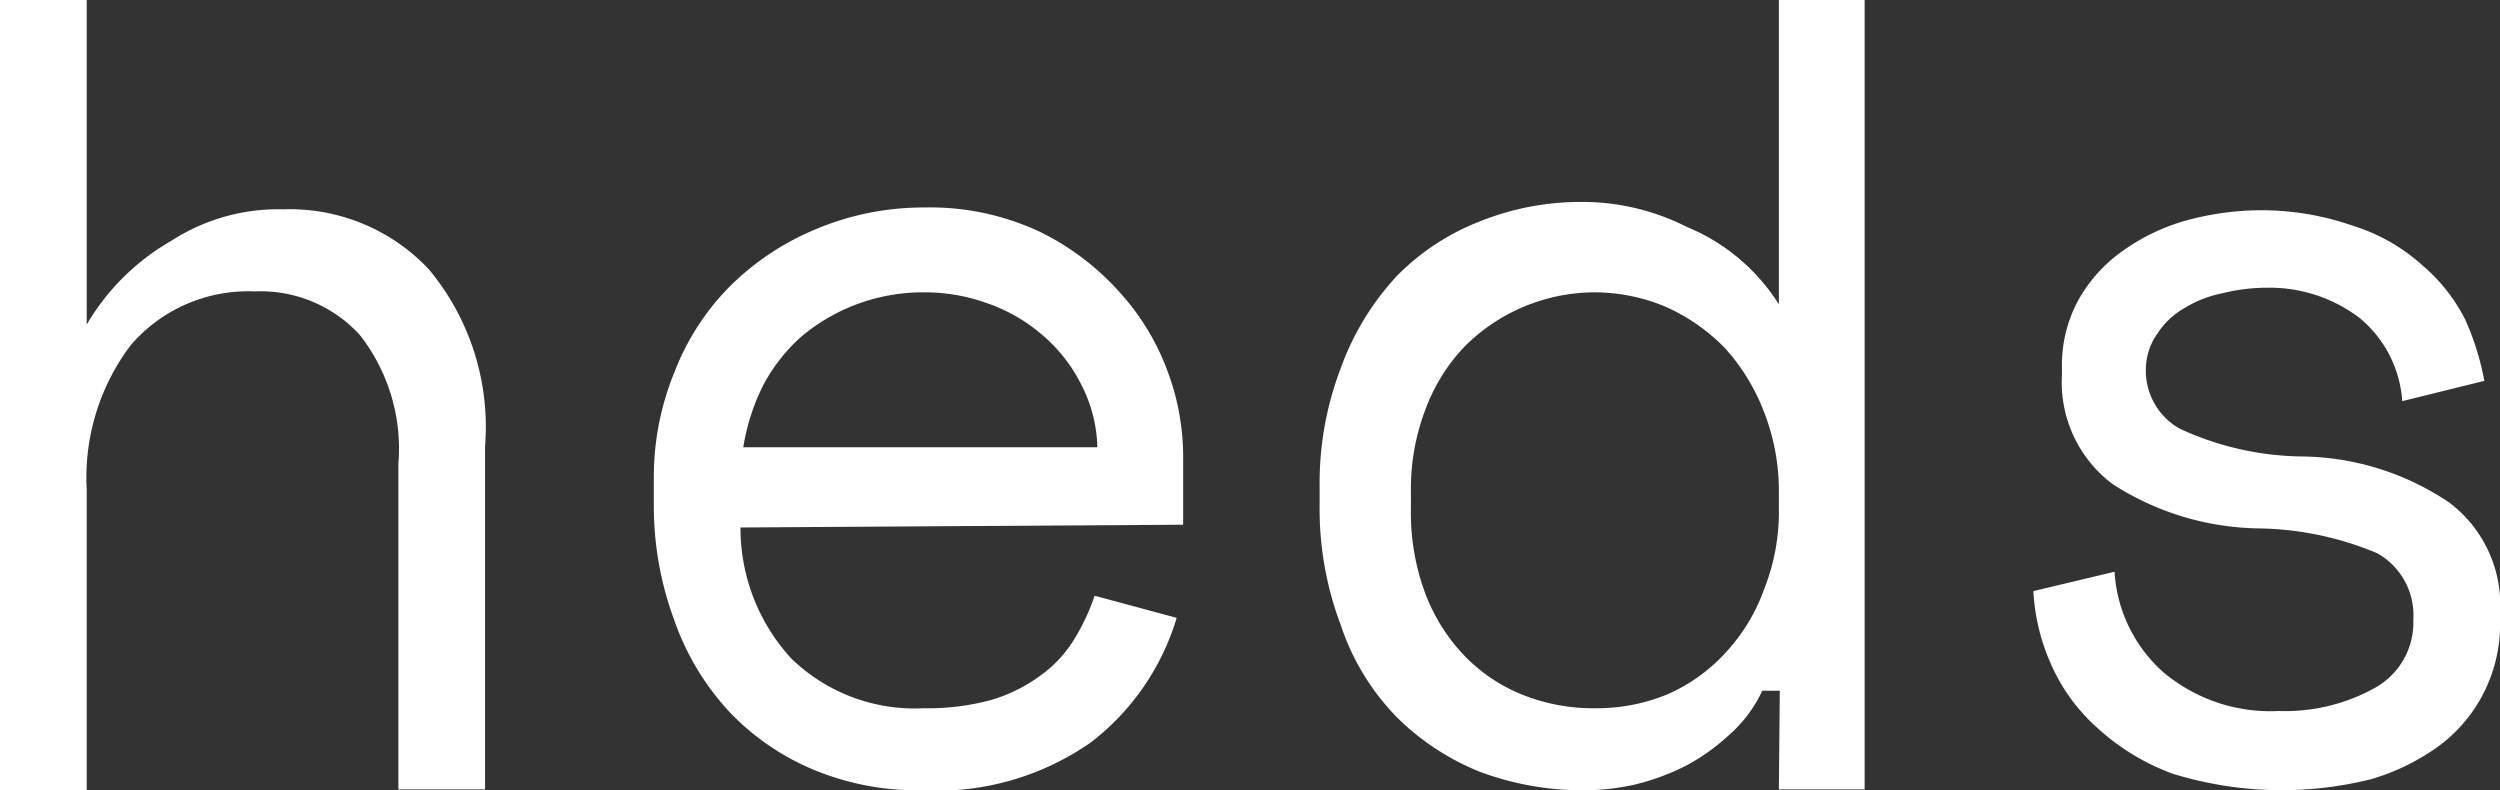 <svg id="Layer_1" data-name="Layer 1" xmlns="http://www.w3.org/2000/svg" viewBox="0 0 27.11 8.57">
    <rect x="0" y="0" width="27.11" height="8.57" fill="#333333" stroke="none"/>
    <defs>
        <style>.cls-1{fill:#ffffff;}</style>
    </defs>
    <path class="cls-1"
        d="M201.83,112.58h-.94V104h.94v3.53h0a2.51,2.51,0,0,1,.92-.91,2.13,2.13,0,0,1,1.21-.34,2.07,2.07,0,0,1,1.58.65,2.67,2.67,0,0,1,.61,1.92v3.72h-.94v-3.53a2,2,0,0,0-.42-1.4,1.46,1.46,0,0,0-1.14-.47,1.68,1.68,0,0,0-1.34.58,2.38,2.38,0,0,0-.48,1.56Z"
        transform="translate(-200.89 -104.01)" />
    <path class="cls-1"
        d="M208.92,109.73a2.09,2.09,0,0,0,.55,1.42,1.92,1.92,0,0,0,1.44.54,2.6,2.6,0,0,0,.73-.09,1.71,1.71,0,0,0,.54-.27,1.33,1.33,0,0,0,.36-.39,2.26,2.26,0,0,0,.22-.47l.89.24a2.67,2.67,0,0,1-.93,1.35,2.91,2.91,0,0,1-1.83.52,2.94,2.94,0,0,1-1.17-.22,2.69,2.69,0,0,1-.92-.63,2.83,2.83,0,0,1-.6-1,3.56,3.56,0,0,1-.22-1.25v-.29a3,3,0,0,1,.23-1.16,2.69,2.69,0,0,1,.61-.93,2.89,2.89,0,0,1,.93-.61,3,3,0,0,1,1.16-.23,2.8,2.8,0,0,1,1.27.27,2.84,2.84,0,0,1,.87.67,2.61,2.61,0,0,1,.51.86,2.64,2.64,0,0,1,.16.87v.77Zm2-2.55a2.05,2.05,0,0,0-1.34.48,1.87,1.87,0,0,0-.42.54,2.32,2.32,0,0,0-.21.66h3.84a1.57,1.57,0,0,0-.18-.69,1.7,1.7,0,0,0-.42-.53,1.82,1.82,0,0,0-.59-.34A2,2,0,0,0,210.91,107.18Z"
        transform="translate(-200.89 -104.01)" />
    <path class="cls-1"
        d="M220.19,111.5H220a1.44,1.44,0,0,1-.36.48,2.21,2.21,0,0,1-.48.34,2.58,2.58,0,0,1-.55.2,2.64,2.64,0,0,1-.55.06,3.18,3.18,0,0,1-1.12-.2,2.7,2.7,0,0,1-.9-.59,2.59,2.59,0,0,1-.61-1,3.56,3.56,0,0,1-.23-1.31v-.19a3.49,3.49,0,0,1,.23-1.29,2.92,2.92,0,0,1,.61-1,2.56,2.56,0,0,1,.9-.59,2.91,2.91,0,0,1,1.1-.21,2.49,2.49,0,0,1,1.14.27,2.14,2.14,0,0,1,1,.84h0V104h.93v8.57h-.93Zm-2,.19a2,2,0,0,0,.78-.15,1.87,1.87,0,0,0,.63-.45,2,2,0,0,0,.42-.69,2.28,2.28,0,0,0,.16-.89v-.14a2.35,2.35,0,0,0-.16-.89,2.2,2.2,0,0,0-.42-.69,2.06,2.06,0,0,0-.64-.45,2,2,0,0,0-.77-.16,2,2,0,0,0-1.43.6,2,2,0,0,0-.42.69,2.41,2.41,0,0,0-.15.87v.19a2.5,2.5,0,0,0,.15.9,2,2,0,0,0,.42.68,1.81,1.81,0,0,0,.63.43A2.07,2.07,0,0,0,218.2,111.69Z"
        transform="translate(-200.89 -104.01)" />
    <path class="cls-1"
        d="M224.16,108a.72.72,0,0,0,.37.66,3.24,3.24,0,0,0,1.33.3,2.91,2.91,0,0,1,1.59.5,1.39,1.39,0,0,1,.55,1.2v.07a1.64,1.64,0,0,1-.65,1.36,2.39,2.39,0,0,1-.75.37,4,4,0,0,1-2.15-.06,2.47,2.47,0,0,1-.82-.5,2,2,0,0,1-.5-.69,2.23,2.23,0,0,1-.19-.79l.88-.21a1.58,1.58,0,0,0,.53,1.09,1.8,1.8,0,0,0,1.25.42,2,2,0,0,0,1.06-.26.81.81,0,0,0,.4-.73.77.77,0,0,0-.39-.72,3.43,3.43,0,0,0-1.29-.27,3,3,0,0,1-1.58-.48,1.38,1.38,0,0,1-.55-1.19V108a1.47,1.47,0,0,1,.18-.74,1.62,1.62,0,0,1,.48-.53,2.2,2.2,0,0,1,.69-.33,3.1,3.1,0,0,1,.81-.11,3,3,0,0,1,1,.17,2,2,0,0,1,.74.42,1.89,1.89,0,0,1,.47.59,2.88,2.88,0,0,1,.21.67l-.89.22a1.28,1.28,0,0,0-.46-.9,1.61,1.61,0,0,0-1-.33,2,2,0,0,0-.49.06,1.25,1.25,0,0,0-.41.16.84.84,0,0,0-.29.27A.68.68,0,0,0,224.16,108Z"
        transform="translate(-200.89 -104.01)" />
</svg>